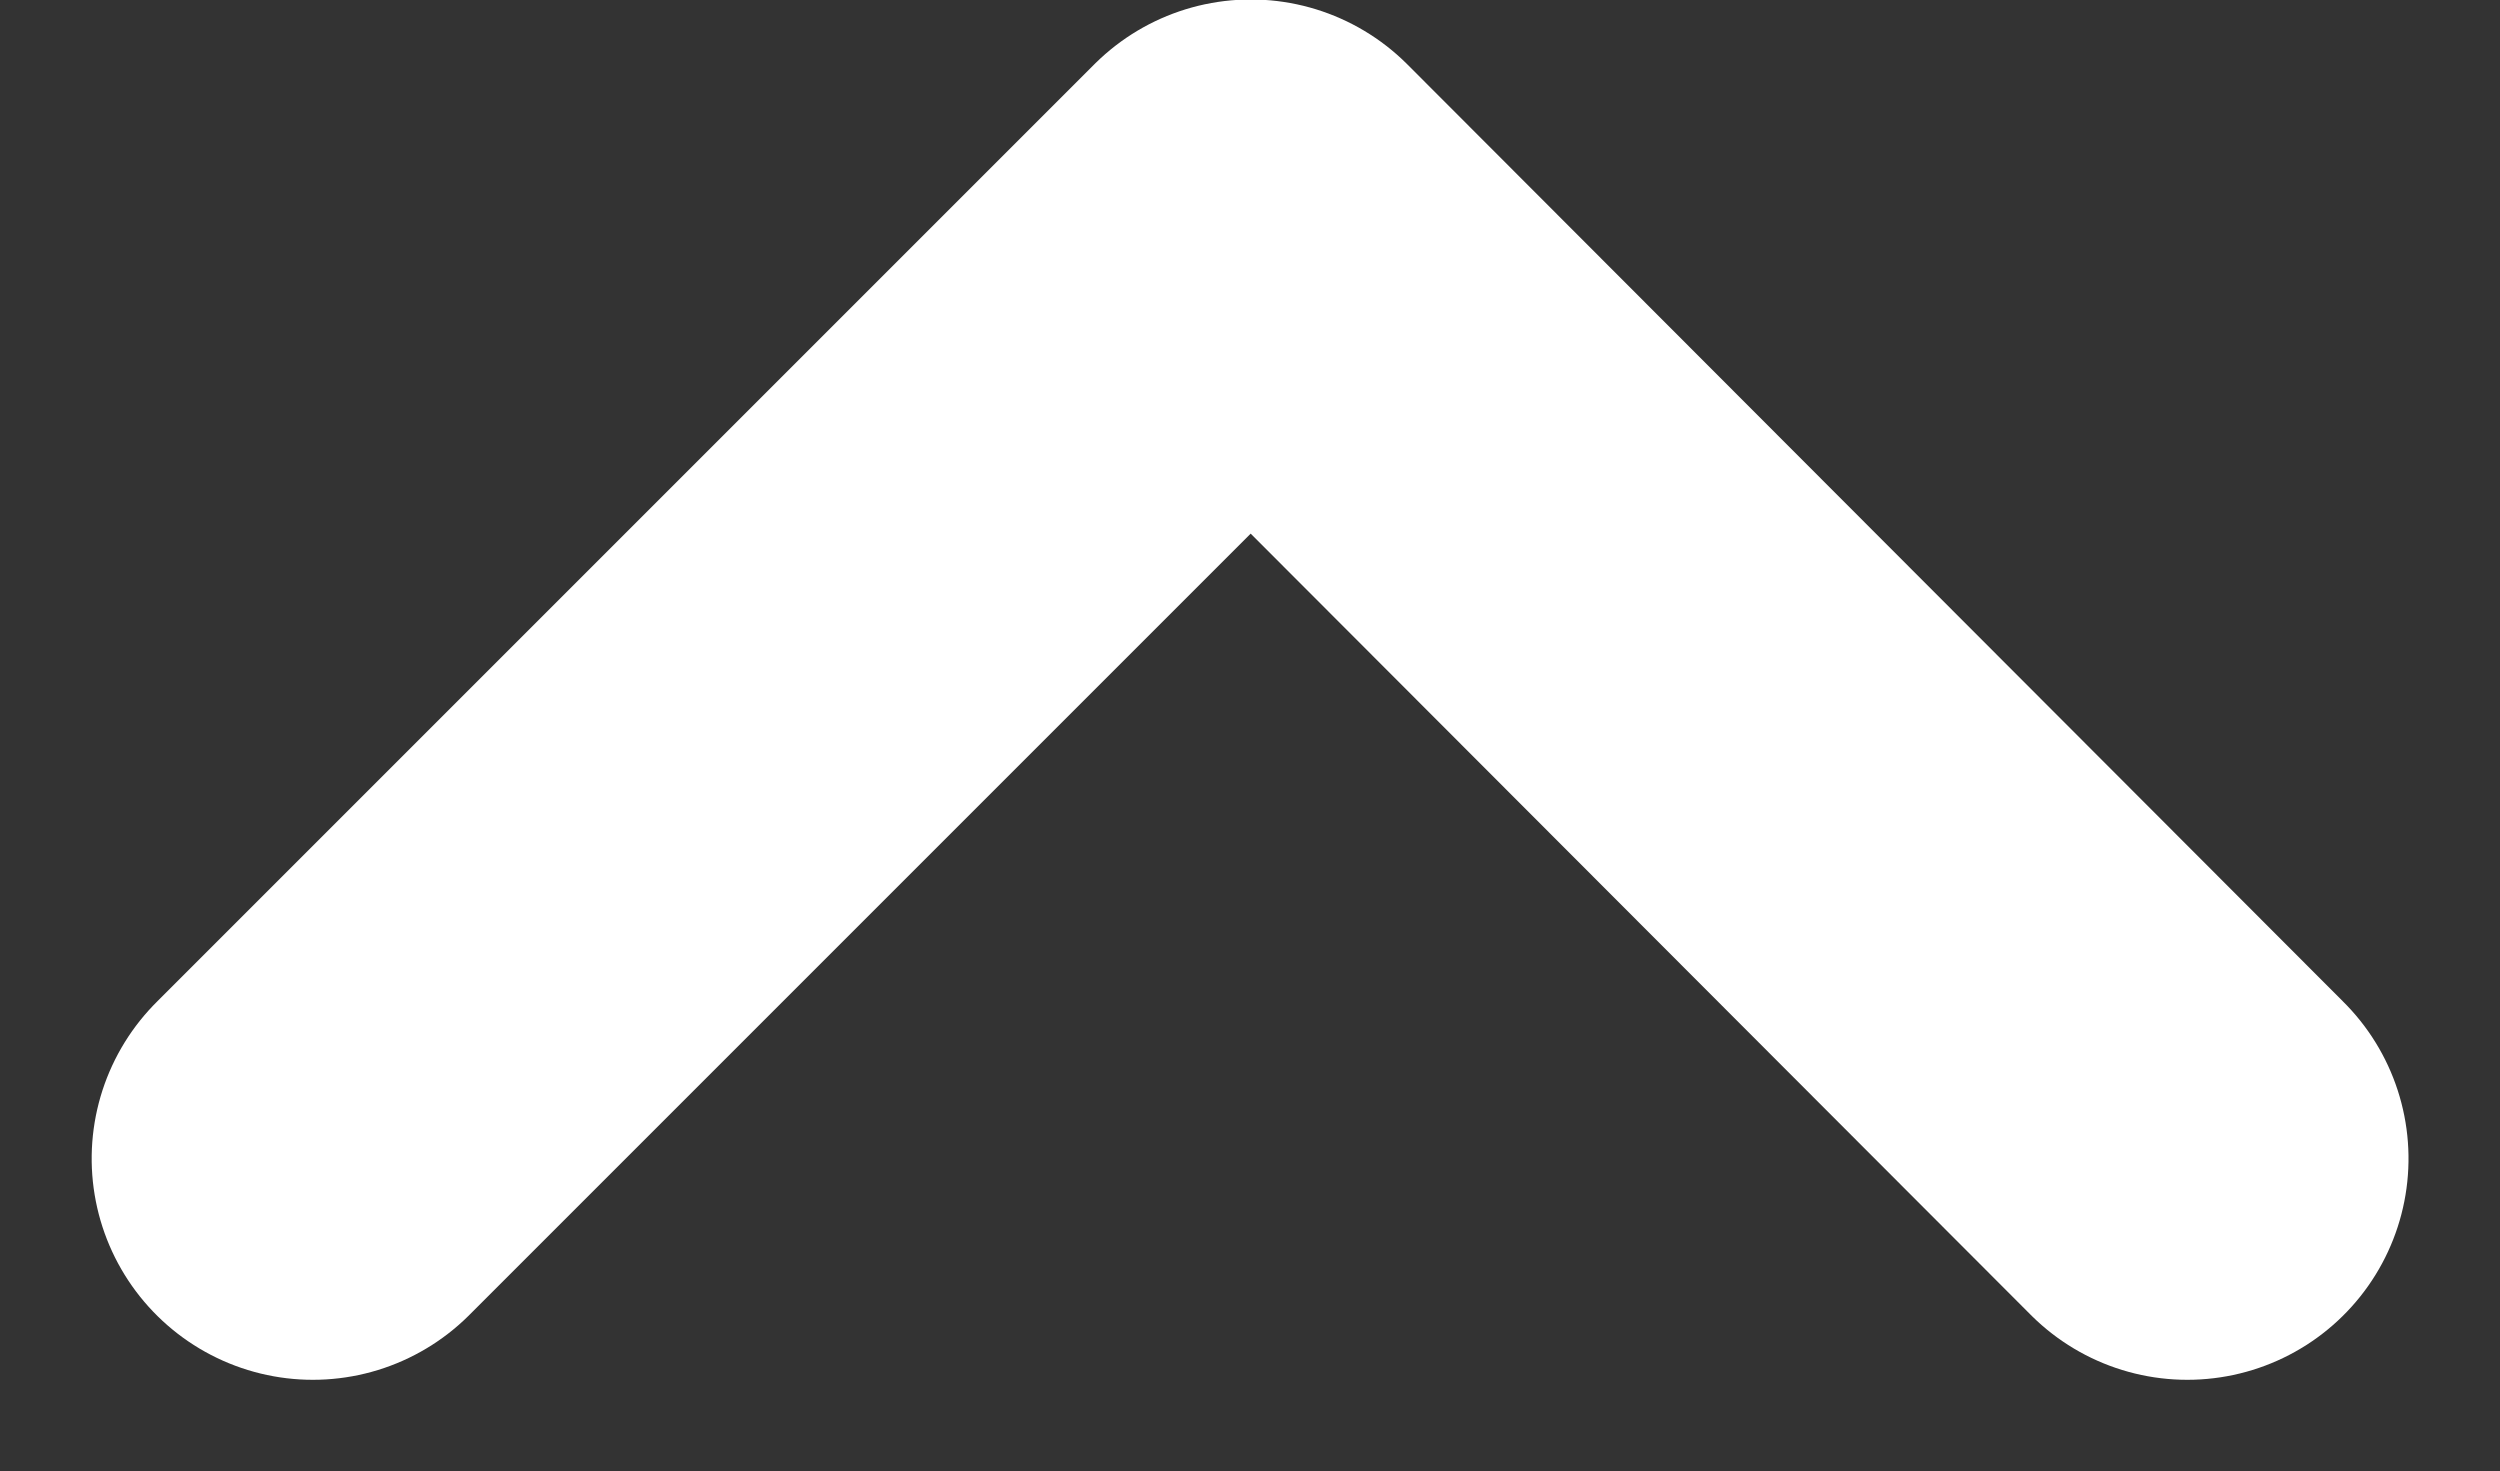 <svg xmlns="http://www.w3.org/2000/svg" width="14.127" height="8.315" viewBox="0 0 14.127 8.315">
  <rect x="0" y="0" width="14.127" height="8.315" fill="#333333" stroke="none"/>
  <path id="arrow" d="M0,10.592,5.3,5.3,0,0" transform="translate(1.768 6.547) rotate(-90)" fill="none" stroke="#fff" stroke-linecap="round" stroke-linejoin="round" stroke-width="2.5"/>
</svg>
